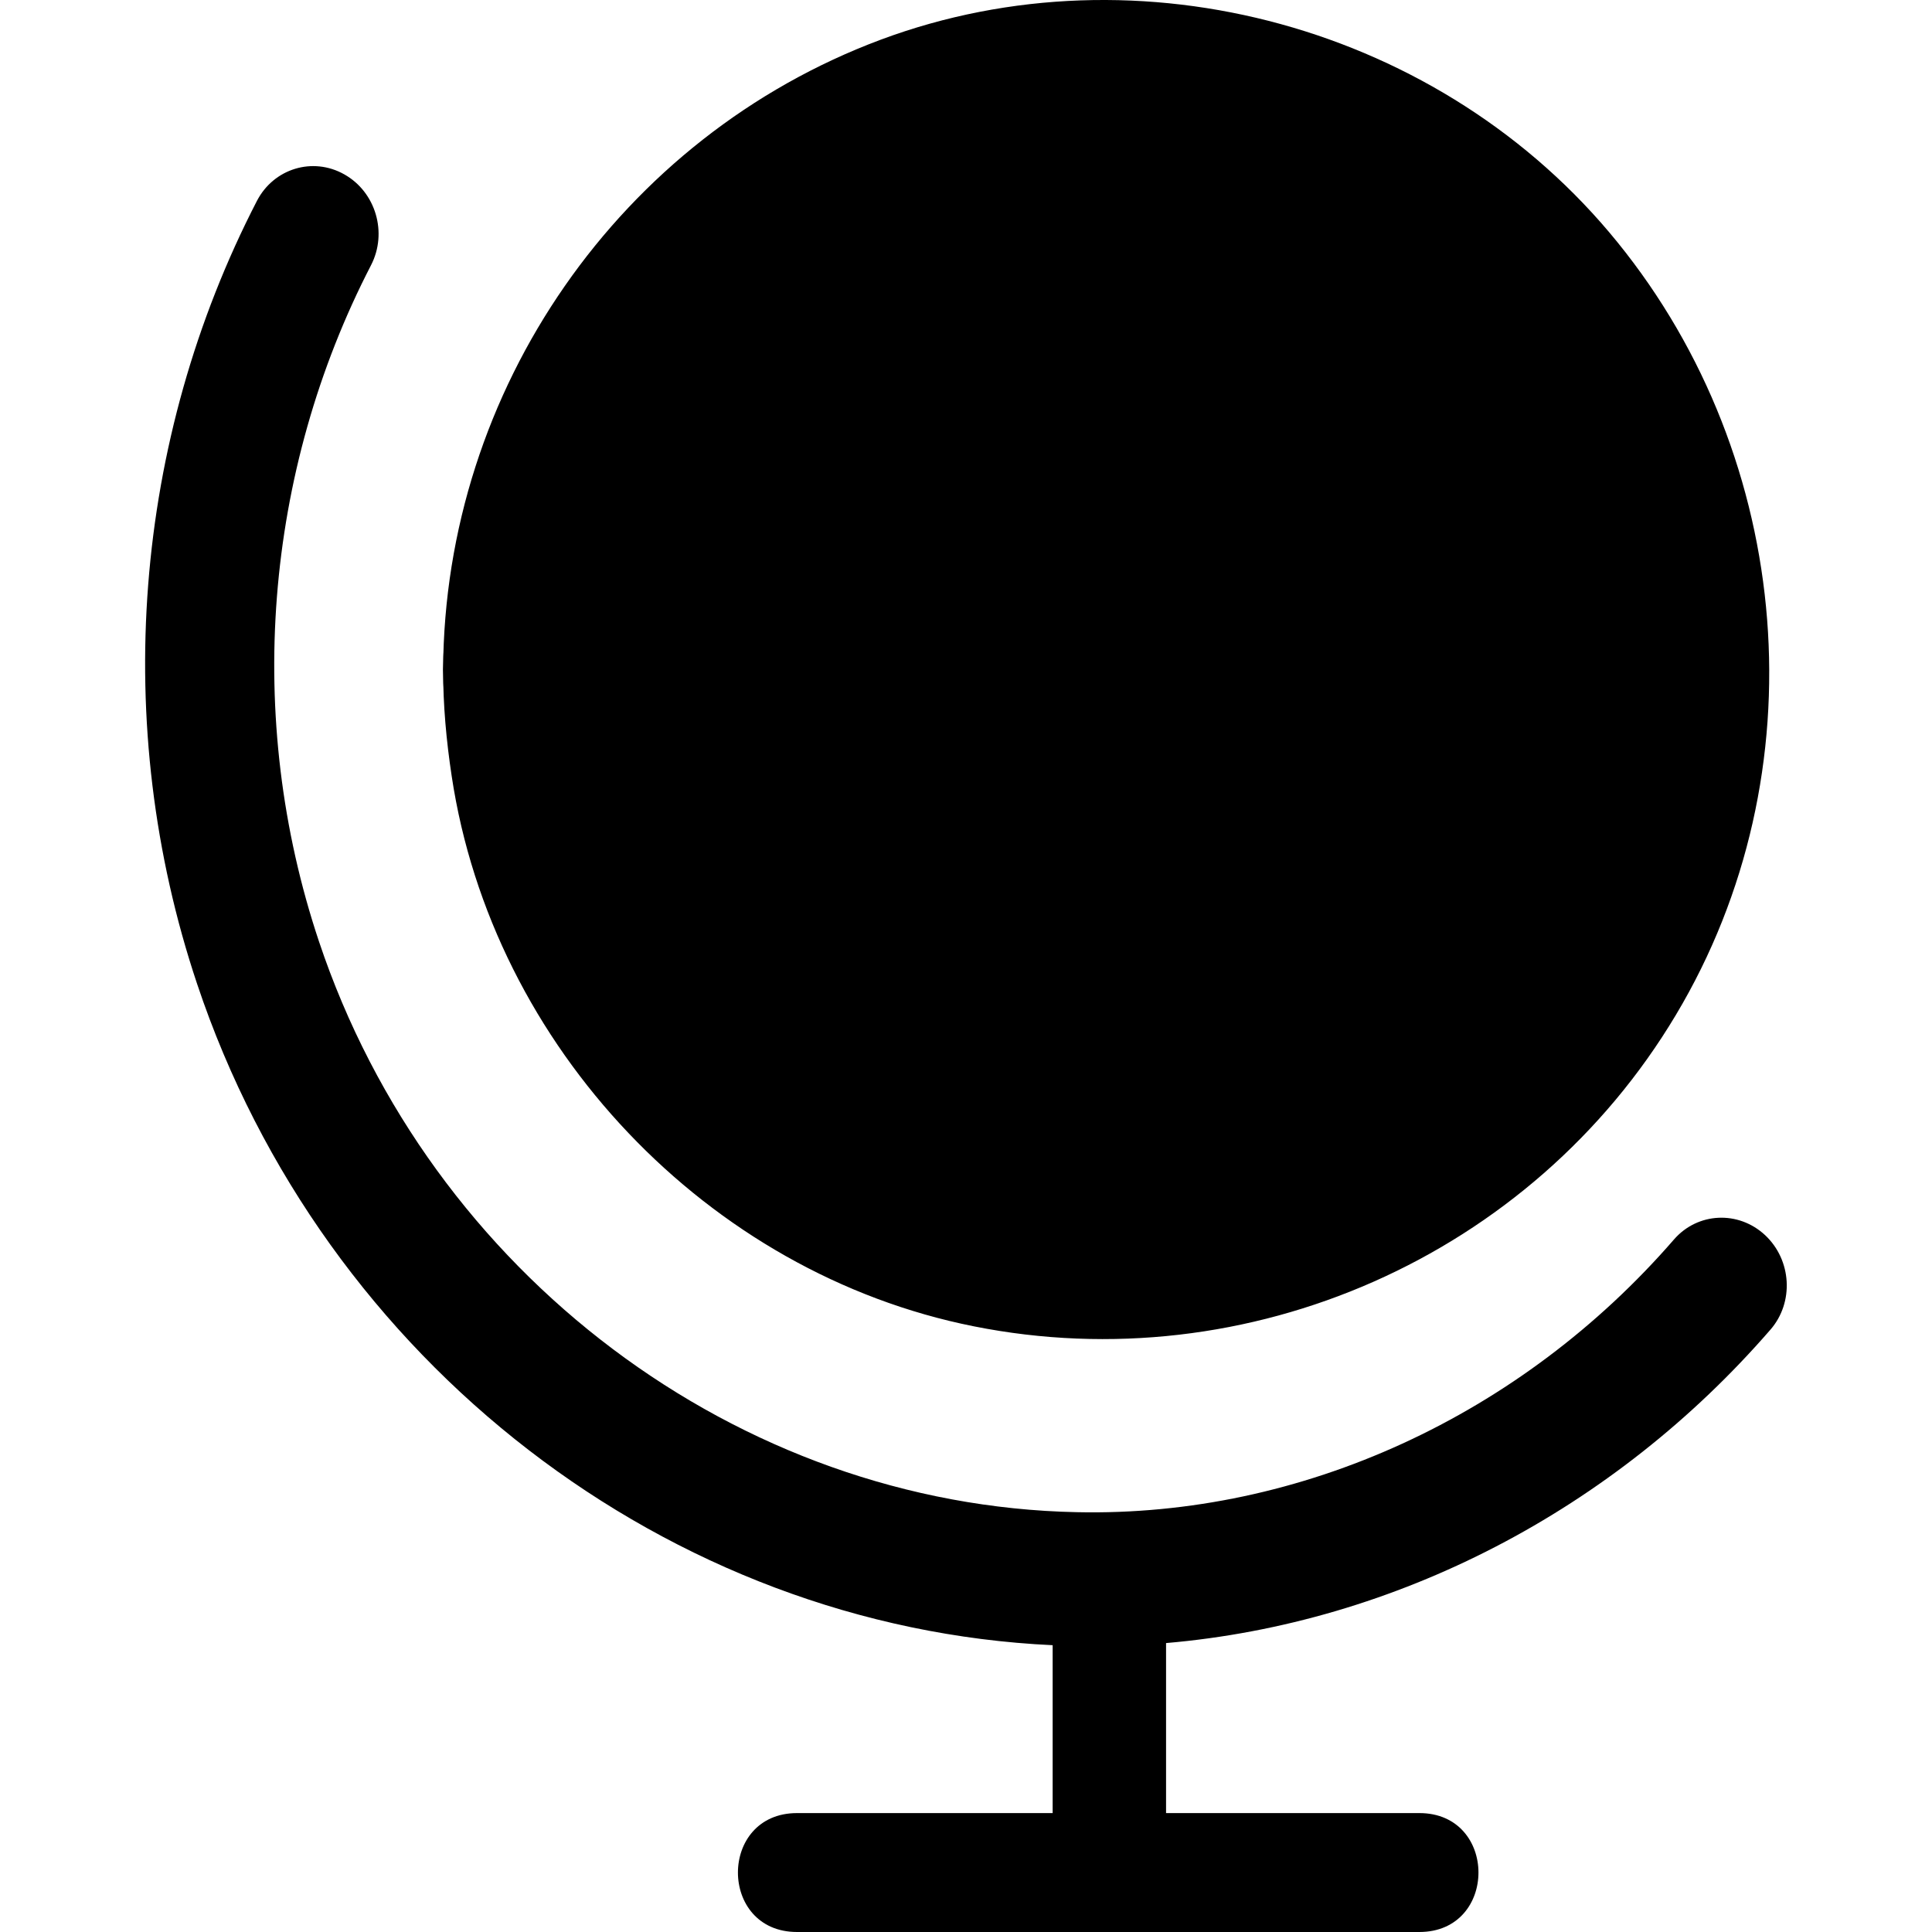 <svg width="20px" height="20px" viewBox="0 0 20 20" xmlns="http://www.w3.org/2000/svg">
    <path d="M10.897,18.769 L10.897,17.031 C6.928,16.846 3.352,14.109 2.04,10.184 C1.142,7.501 1.382,4.554 2.66,2.079 C2.834,1.744 3.238,1.621 3.564,1.805 C3.89,1.988 4.014,2.409 3.841,2.745 C2.735,4.885 2.528,7.432 3.302,9.746 C4.454,13.191 7.645,15.582 11.146,15.654 C13.472,15.705 15.749,14.652 17.329,12.831 C17.574,12.549 17.996,12.529 18.272,12.786 C18.548,13.044 18.573,13.482 18.328,13.764 C16.707,15.633 14.452,16.804 12.071,17.009 L12.071,18.769 L14.693,18.769 C15.509,18.769 15.509,20 14.693,20 L8.251,20 C7.435,20 7.435,18.769 8.251,18.769 L10.897,18.769 Z M4.587,6.933 C4.601,4.031 6.422,1.417 9.117,0.411 C11.794,-0.587 14.939,0.278 16.745,2.509 C18.57,4.759 18.847,8.001 17.349,10.506 C15.856,13.007 12.917,14.297 10.081,13.73 C7.329,13.182 5.097,10.837 4.676,8.035 C4.62,7.666 4.587,7.302 4.587,6.929 C4.587,6.328 4.582,7.543 4.587,6.933 Z" id="path-1">
    </path>
</svg>
